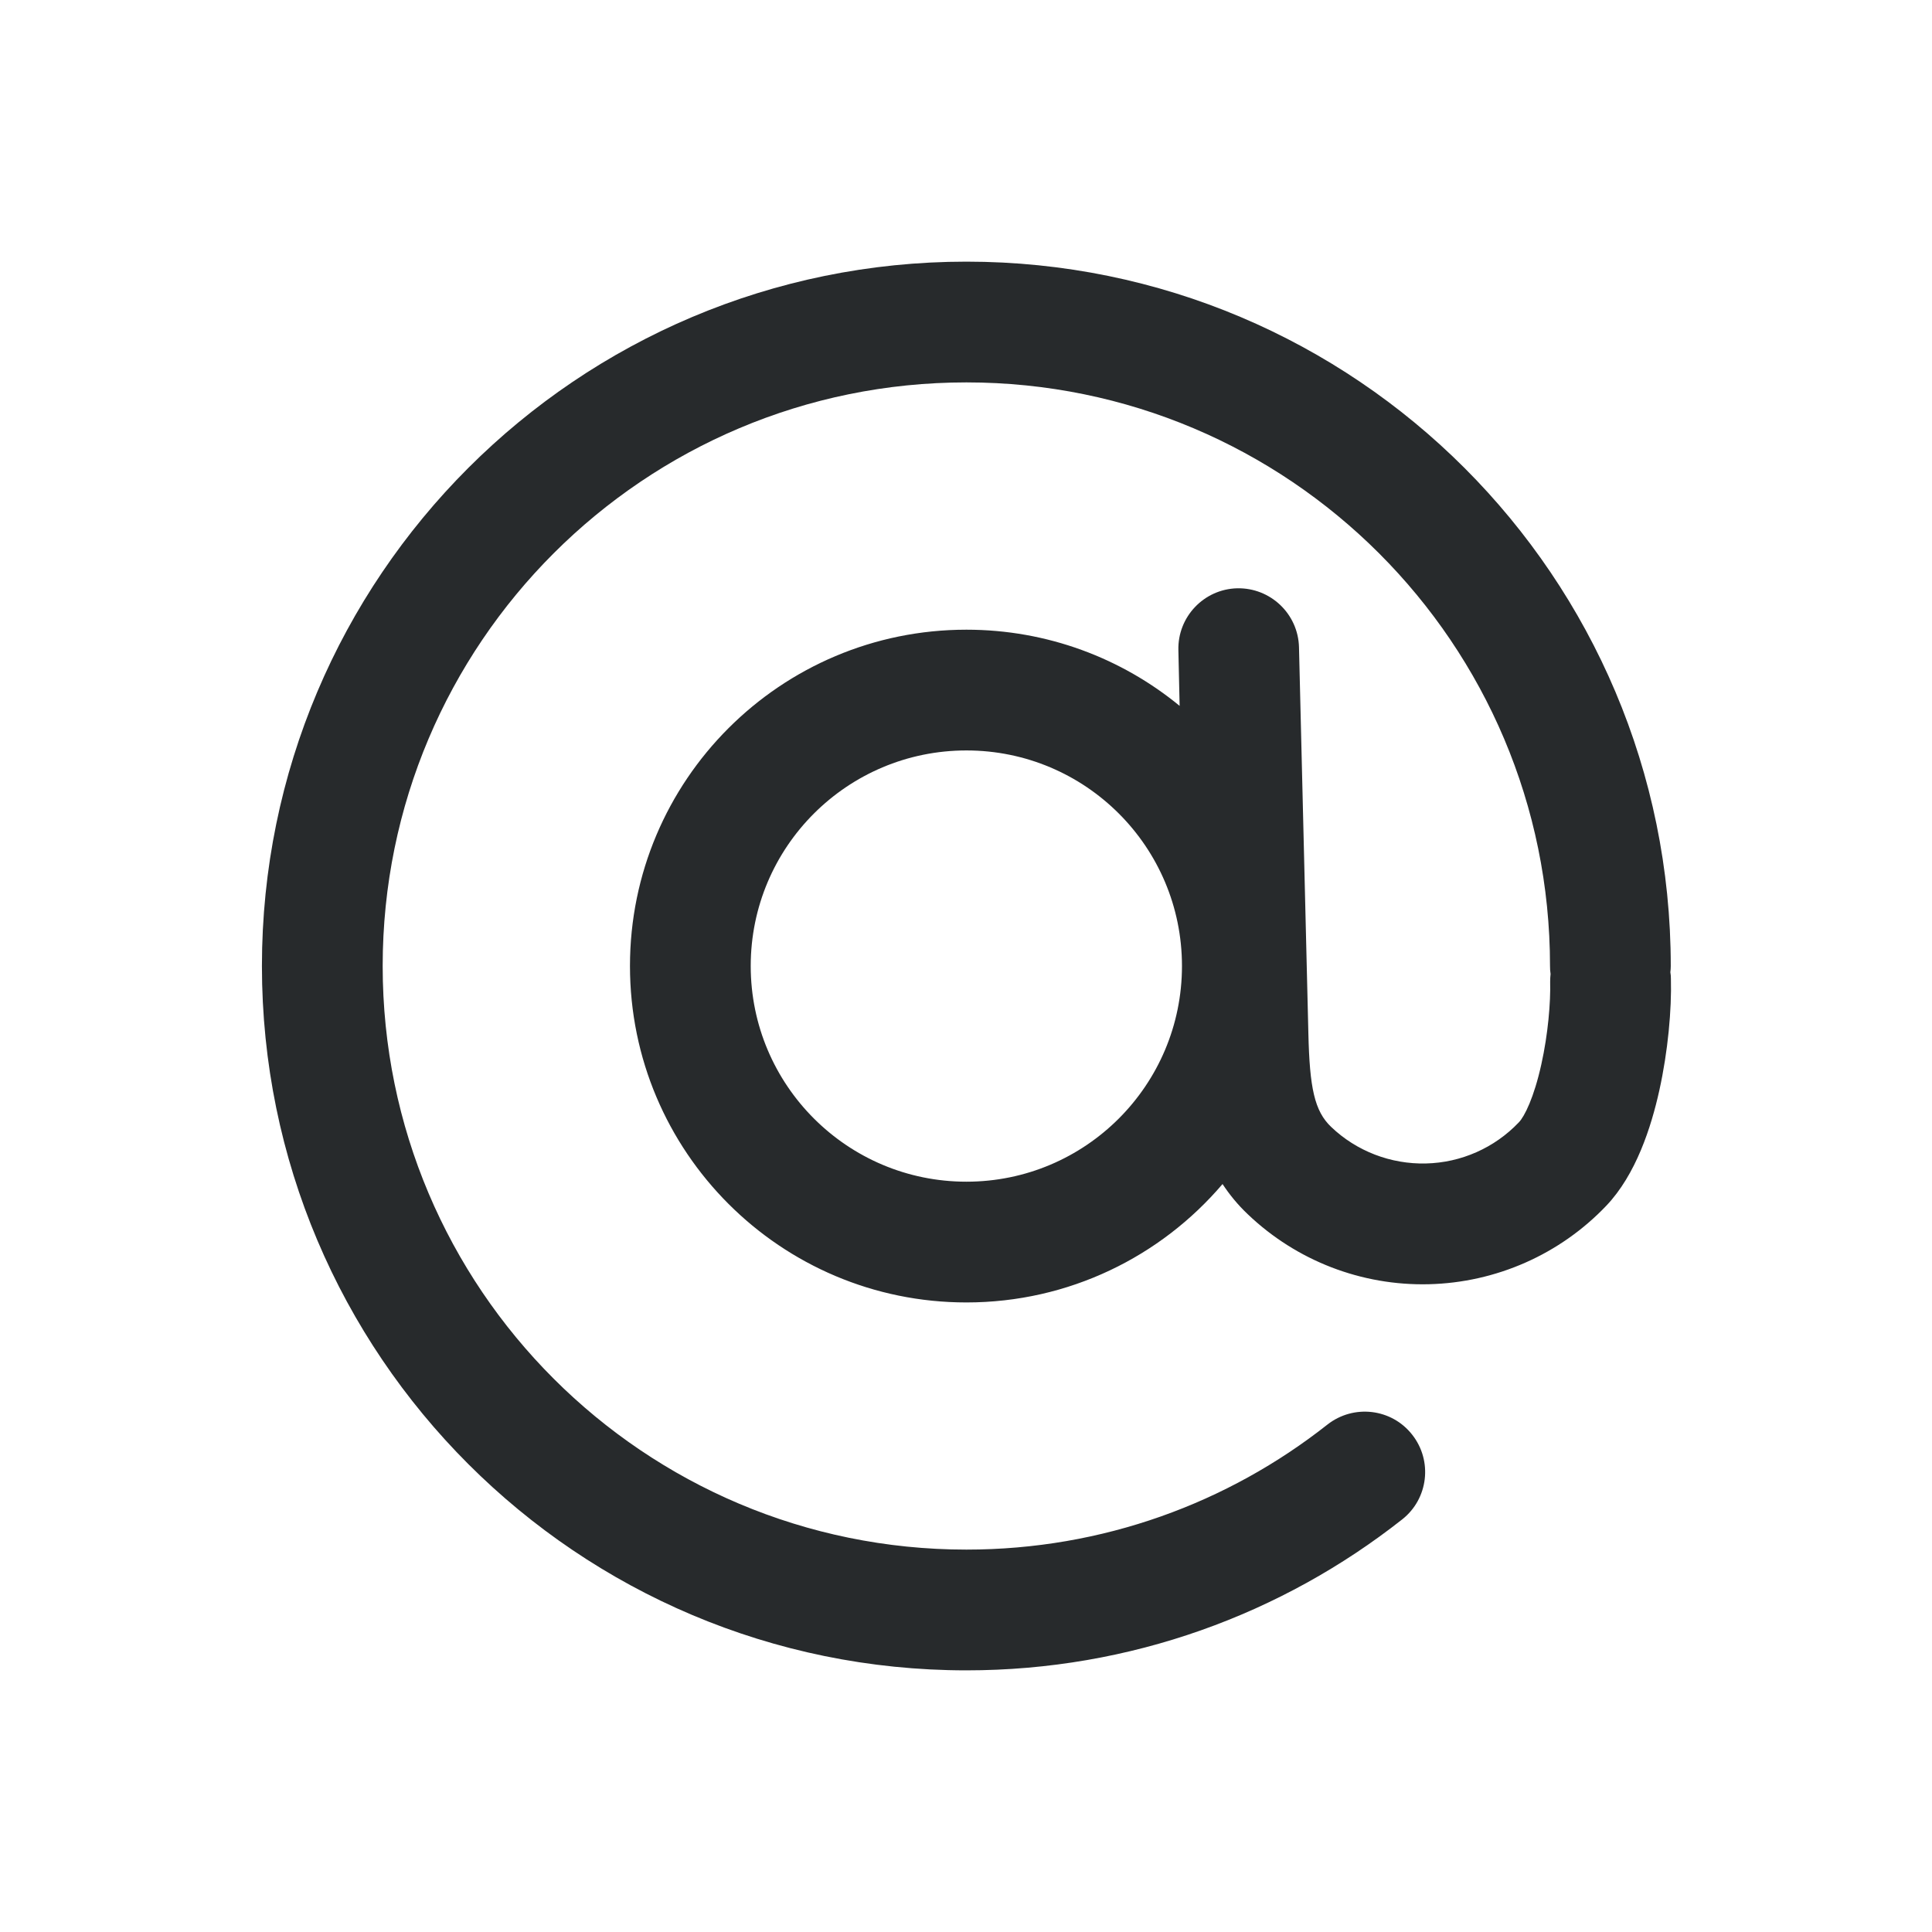 <svg width="14" height="14" viewBox="0 0 14 14" fill="none" xmlns="http://www.w3.org/2000/svg">
<path fill-rule="evenodd" clip-rule="evenodd" d="M2.773 7C2.773 4.664 4.667 2.771 7.003 2.771C9.338 2.771 11.232 4.664 11.232 7C11.232 7.02 11.233 7.039 11.236 7.058C11.234 7.076 11.233 7.095 11.233 7.114C11.237 7.262 11.218 7.493 11.169 7.713C11.116 7.953 11.047 8.091 11.006 8.133C10.83 8.318 10.588 8.425 10.333 8.431C10.078 8.437 9.83 8.342 9.646 8.166C9.525 8.051 9.49 7.882 9.481 7.489L9.413 4.69C9.407 4.449 9.207 4.258 8.965 4.263C8.724 4.269 8.533 4.47 8.539 4.711L8.548 5.115C8.128 4.77 7.589 4.563 7.003 4.563C5.656 4.563 4.565 5.654 4.565 7C4.565 8.346 5.656 9.438 7.003 9.438C7.746 9.438 8.412 9.105 8.859 8.58C8.909 8.656 8.969 8.73 9.042 8.799C9.395 9.136 9.867 9.318 10.354 9.306C10.841 9.294 11.304 9.09 11.64 8.737C11.855 8.511 11.965 8.168 12.024 7.902C12.087 7.617 12.114 7.315 12.108 7.093C12.108 7.077 12.107 7.061 12.104 7.045C12.106 7.031 12.107 7.015 12.107 7C12.107 4.181 9.822 1.896 7.003 1.896C4.184 1.896 1.898 4.181 1.898 7C1.898 9.819 4.184 12.104 7.003 12.104C8.194 12.104 9.292 11.695 10.161 11.01C10.35 10.861 10.383 10.586 10.233 10.396C10.084 10.206 9.809 10.174 9.619 10.323C8.899 10.891 7.991 11.229 7.003 11.229C4.667 11.229 2.773 9.336 2.773 7ZM7.003 5.438C6.14 5.438 5.44 6.137 5.44 7C5.44 7.863 6.14 8.563 7.003 8.563C7.866 8.563 8.565 7.863 8.565 7C8.565 6.137 7.866 5.438 7.003 5.438Z" fill="#272A2C"/>
</svg>
